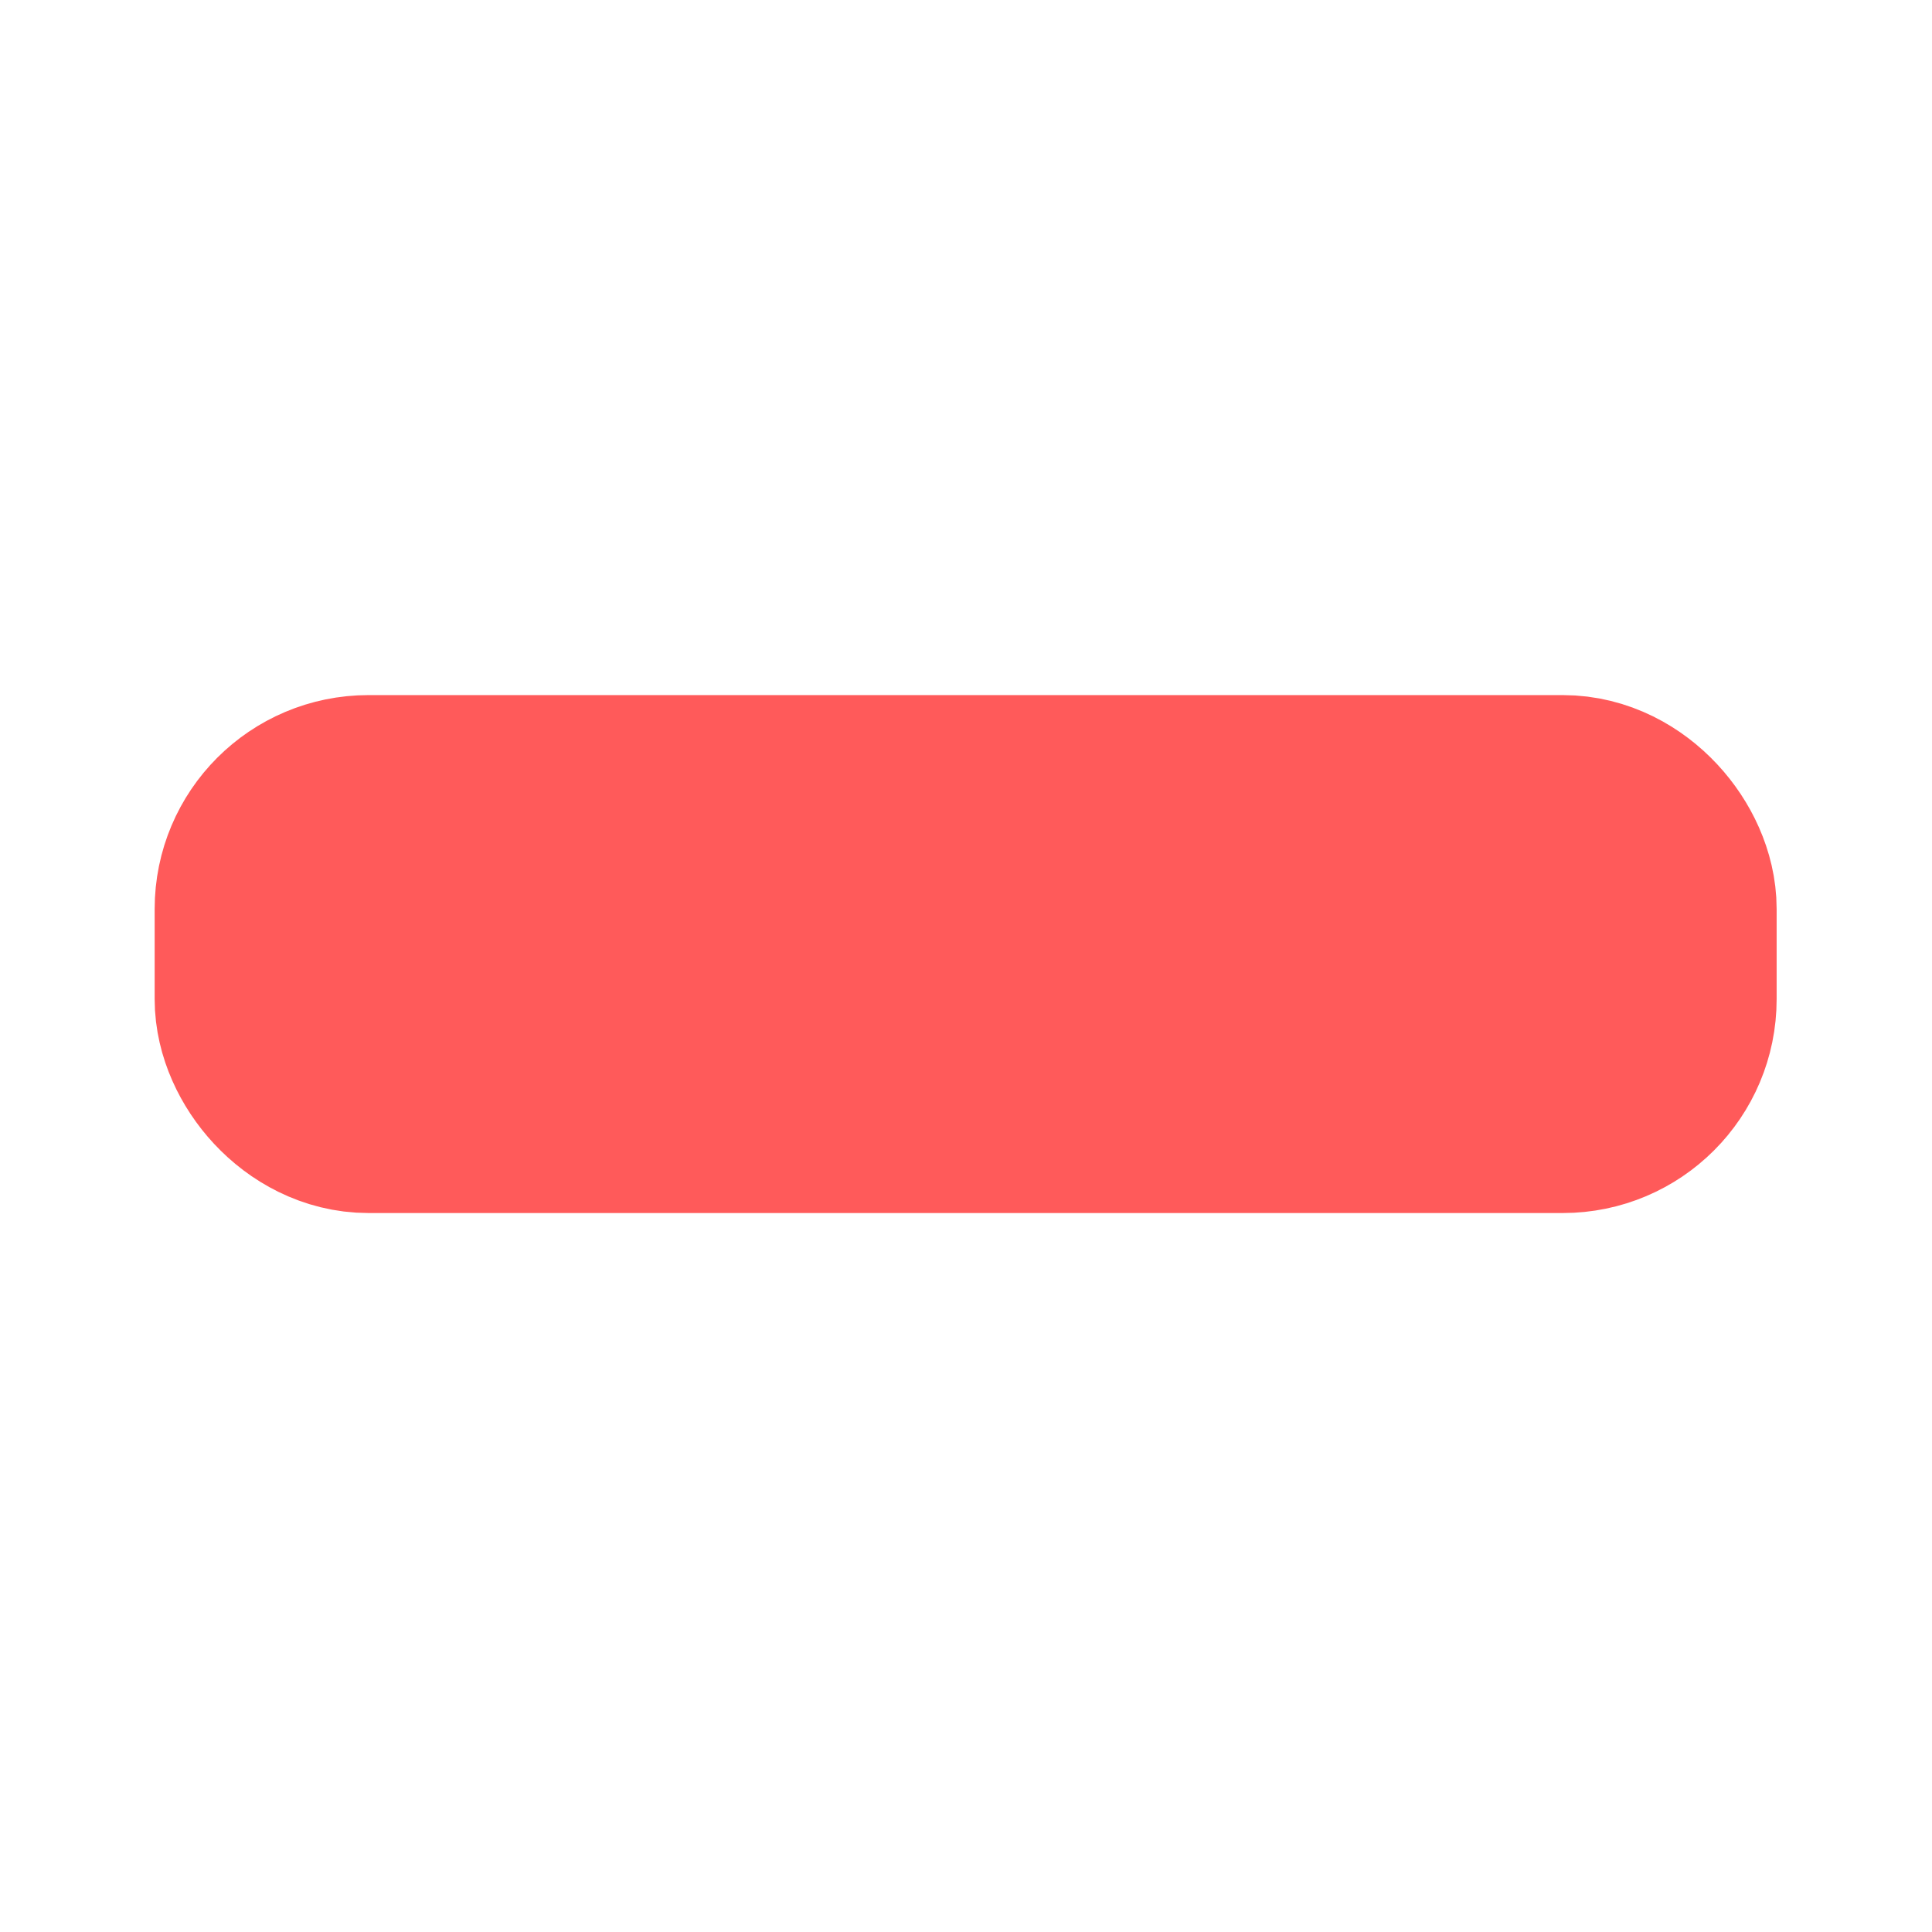 <?xml version="1.0" encoding="UTF-8" standalone="no"?>
<!-- Created with Inkscape (http://www.inkscape.org/) -->

<svg
   xmlns:dc="http://purl.org/dc/elements/1.1/"
   xmlns:cc="http://creativecommons.org/ns#"
   xmlns:rdf="http://www.w3.org/1999/02/22-rdf-syntax-ns#"
   xmlns:svg="http://www.w3.org/2000/svg"
   xmlns="http://www.w3.org/2000/svg"
   xmlns:sodipodi="http://sodipodi.sourceforge.net/DTD/sodipodi-0.dtd"
   xmlns:inkscape="http://www.inkscape.org/namespaces/inkscape"
   width="64"
   height="64"
   viewBox="0 0 16.933 16.933"
   version="1.1"
   id="svg8"
   inkscape:version="0.92.3 (2405546, 2018-03-11)"
   sodipodi:docname="list-remove.svg">
  <defs
     id="defs2" />
  <sodipodi:namedview
     id="base"
     pagecolor="#ffffff"
     bordercolor="#666666"
     borderopacity="1.0"
     inkscape:pageopacity="0.0"
     inkscape:pageshadow="2"
     inkscape:zoom="1.979899"
     inkscape:cx="-25.018791"
     inkscape:cy="-191.22554"
     inkscape:document-units="mm"
     inkscape:current-layer="g821"
     showgrid="false"
     units="px"
     inkscape:object-paths="true"
     inkscape:window-width="1908"
     inkscape:window-height="1909"
     inkscape:window-x="3840"
     inkscape:window-y="245"
     inkscape:window-maximized="0" />
  <g
     inkscape:label="Layer 1"
     inkscape:groupmode="layer"
     id="layer1"
     transform="translate(0,-280.067)">
    <g
       id="g825"
       transform="translate(0.778,0.286)">
      <g
         id="g821"
         transform="matrix(1.217,0,0,1.217,-3.999,-65.524)">
        <rect
           style="fill:#ff5a5a;fill-opacity:1;stroke:#ff5a5a;stroke-width:1.877;stroke-miterlimit:4;stroke-dasharray:none;stroke-dashoffset:0;stroke-opacity:1"
           id="rect831"
           width="9.804"
           height="1.853"
           x="4.699"
           y="289.679"
           ry="0.601"
           rx="0.601" />
      </g>
    </g>
  </g>
</svg>
